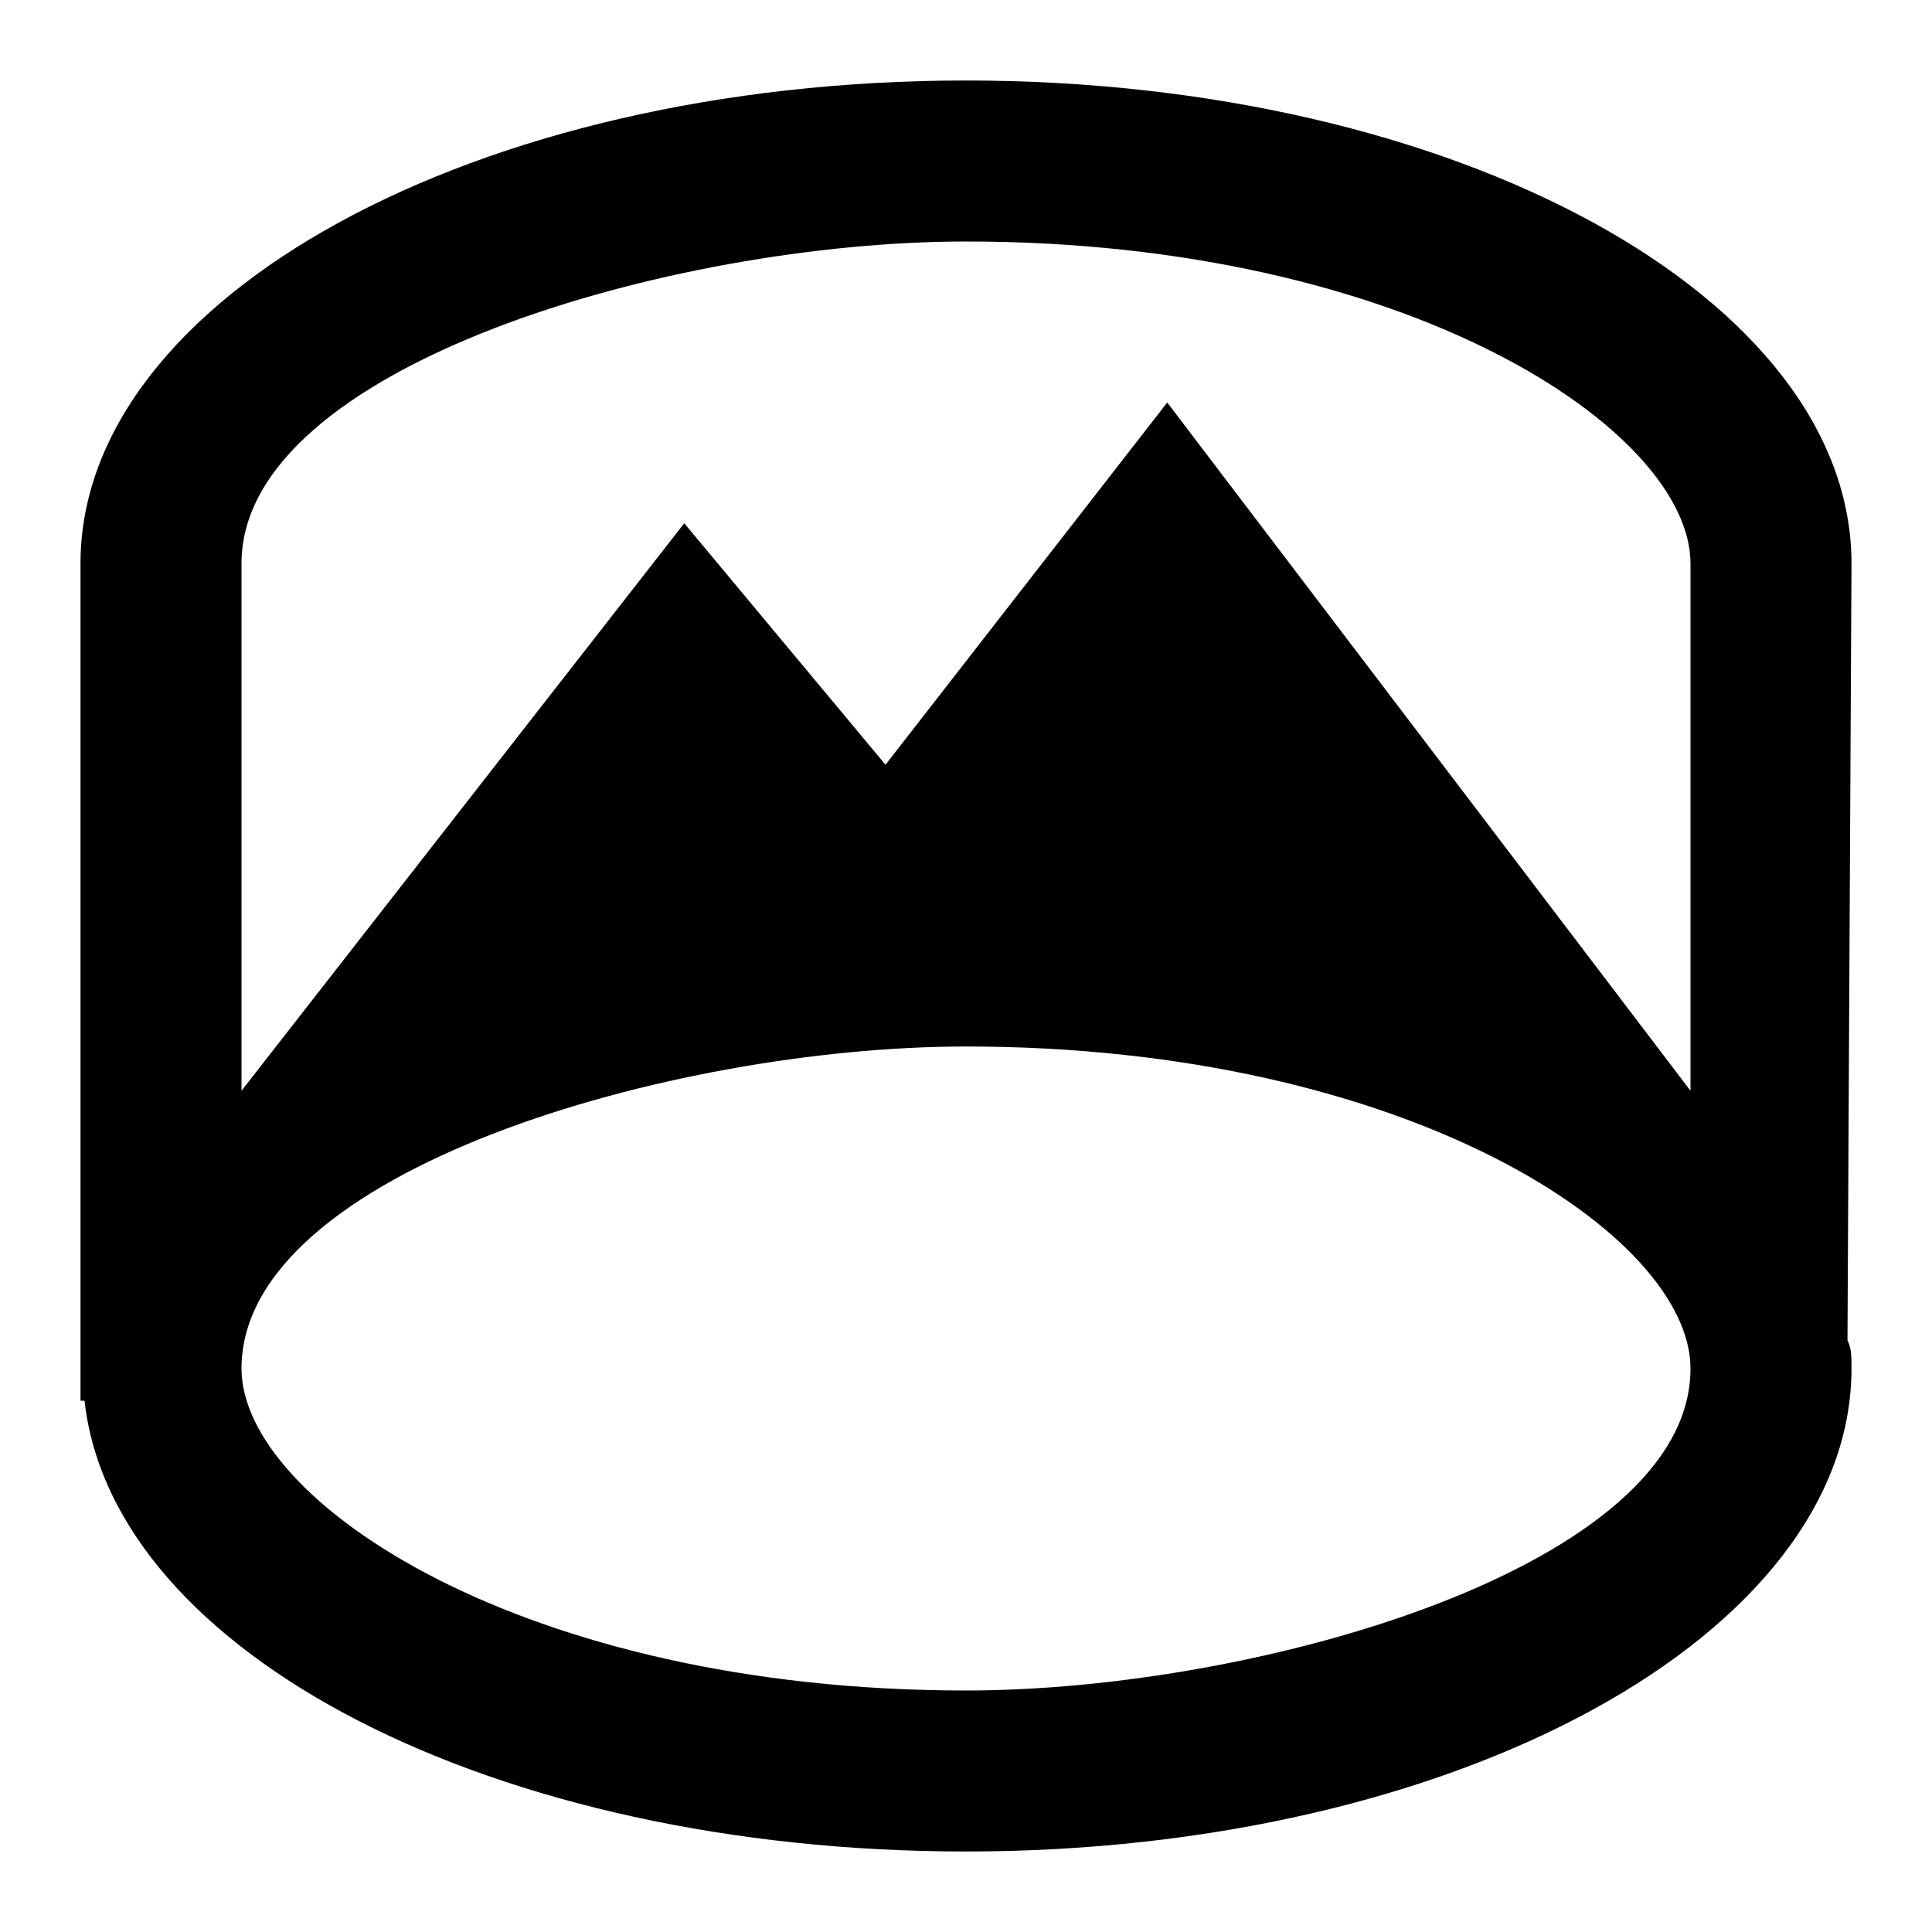 <?xml version="1.0" encoding="utf-8"?>
<!-- Generator: Adobe Illustrator 18.0.0, SVG Export Plug-In . SVG Version: 6.00 Build 0)  -->
<!DOCTYPE svg PUBLIC "-//W3C//DTD SVG 1.1//EN" "http://www.w3.org/Graphics/SVG/1.1/DTD/svg11.dtd">
<svg version="1.1" xmlns="http://www.w3.org/2000/svg" xmlns:xlink="http://www.w3.org/1999/xlink" x="0px" y="0px" width="48px"
	 height="48px" viewBox="0 0 48 48" enable-background="new 0 0 48 48" xml:space="preserve">
<g id="Header">
	<g>
		<rect x="-838" y="-440" fill="none" width="1400" height="3600"/>
	</g>
</g>
<g id="Label">
</g>
<g id="Icon">
	<g>
		<rect fill="none" width="48" height="48"/>
		<g>
			<path fill="none" d="M42,27.1L42,27.1L42,27.1C41.9,27.1,41.9,27.1,42,27.1z"/>
			<path fill="none" d="M6,27.1L6,27.1L6,27.1C6,27.1,6,27.1,6,27.1z"/>
		</g>
		<path d="M46,14c0-6.6-9.8-12-22-12C11.8,2,2,7.4,2,14v20.8h0.1C2.8,41.1,12.3,46,24,46c12.2,0,22-5.4,22-12c0-0.3,0-0.5-0.1-0.7
			L46,14z M24,42c-11,0-18-4.7-18-8c0-4.9,10.7-8,18-8c11,0,18,4.7,18,8C42,38.9,31.3,42,24,42z M41.9,27.1L41.9,27.1L41.9,27.1
			C41.9,27.1,41.9,27.1,41.9,27.1z M42,27.1L29,10l-7,9l-5-6L6,27.1l0,0c0,0,0,0,0,0V14c0-4.9,10.7-8,18-8c11,0,18,4.7,18,8L42,27.1
			z"/>
	</g>
</g>
<g id="Grid" display="none">
	<g display="inline">
		<line fill="none" stroke="#00E5FF" stroke-width="0.1" stroke-miterlimit="10" x1="42" y1="-440" x2="42" y2="3112"/>
	</g>
</g>
</svg>
